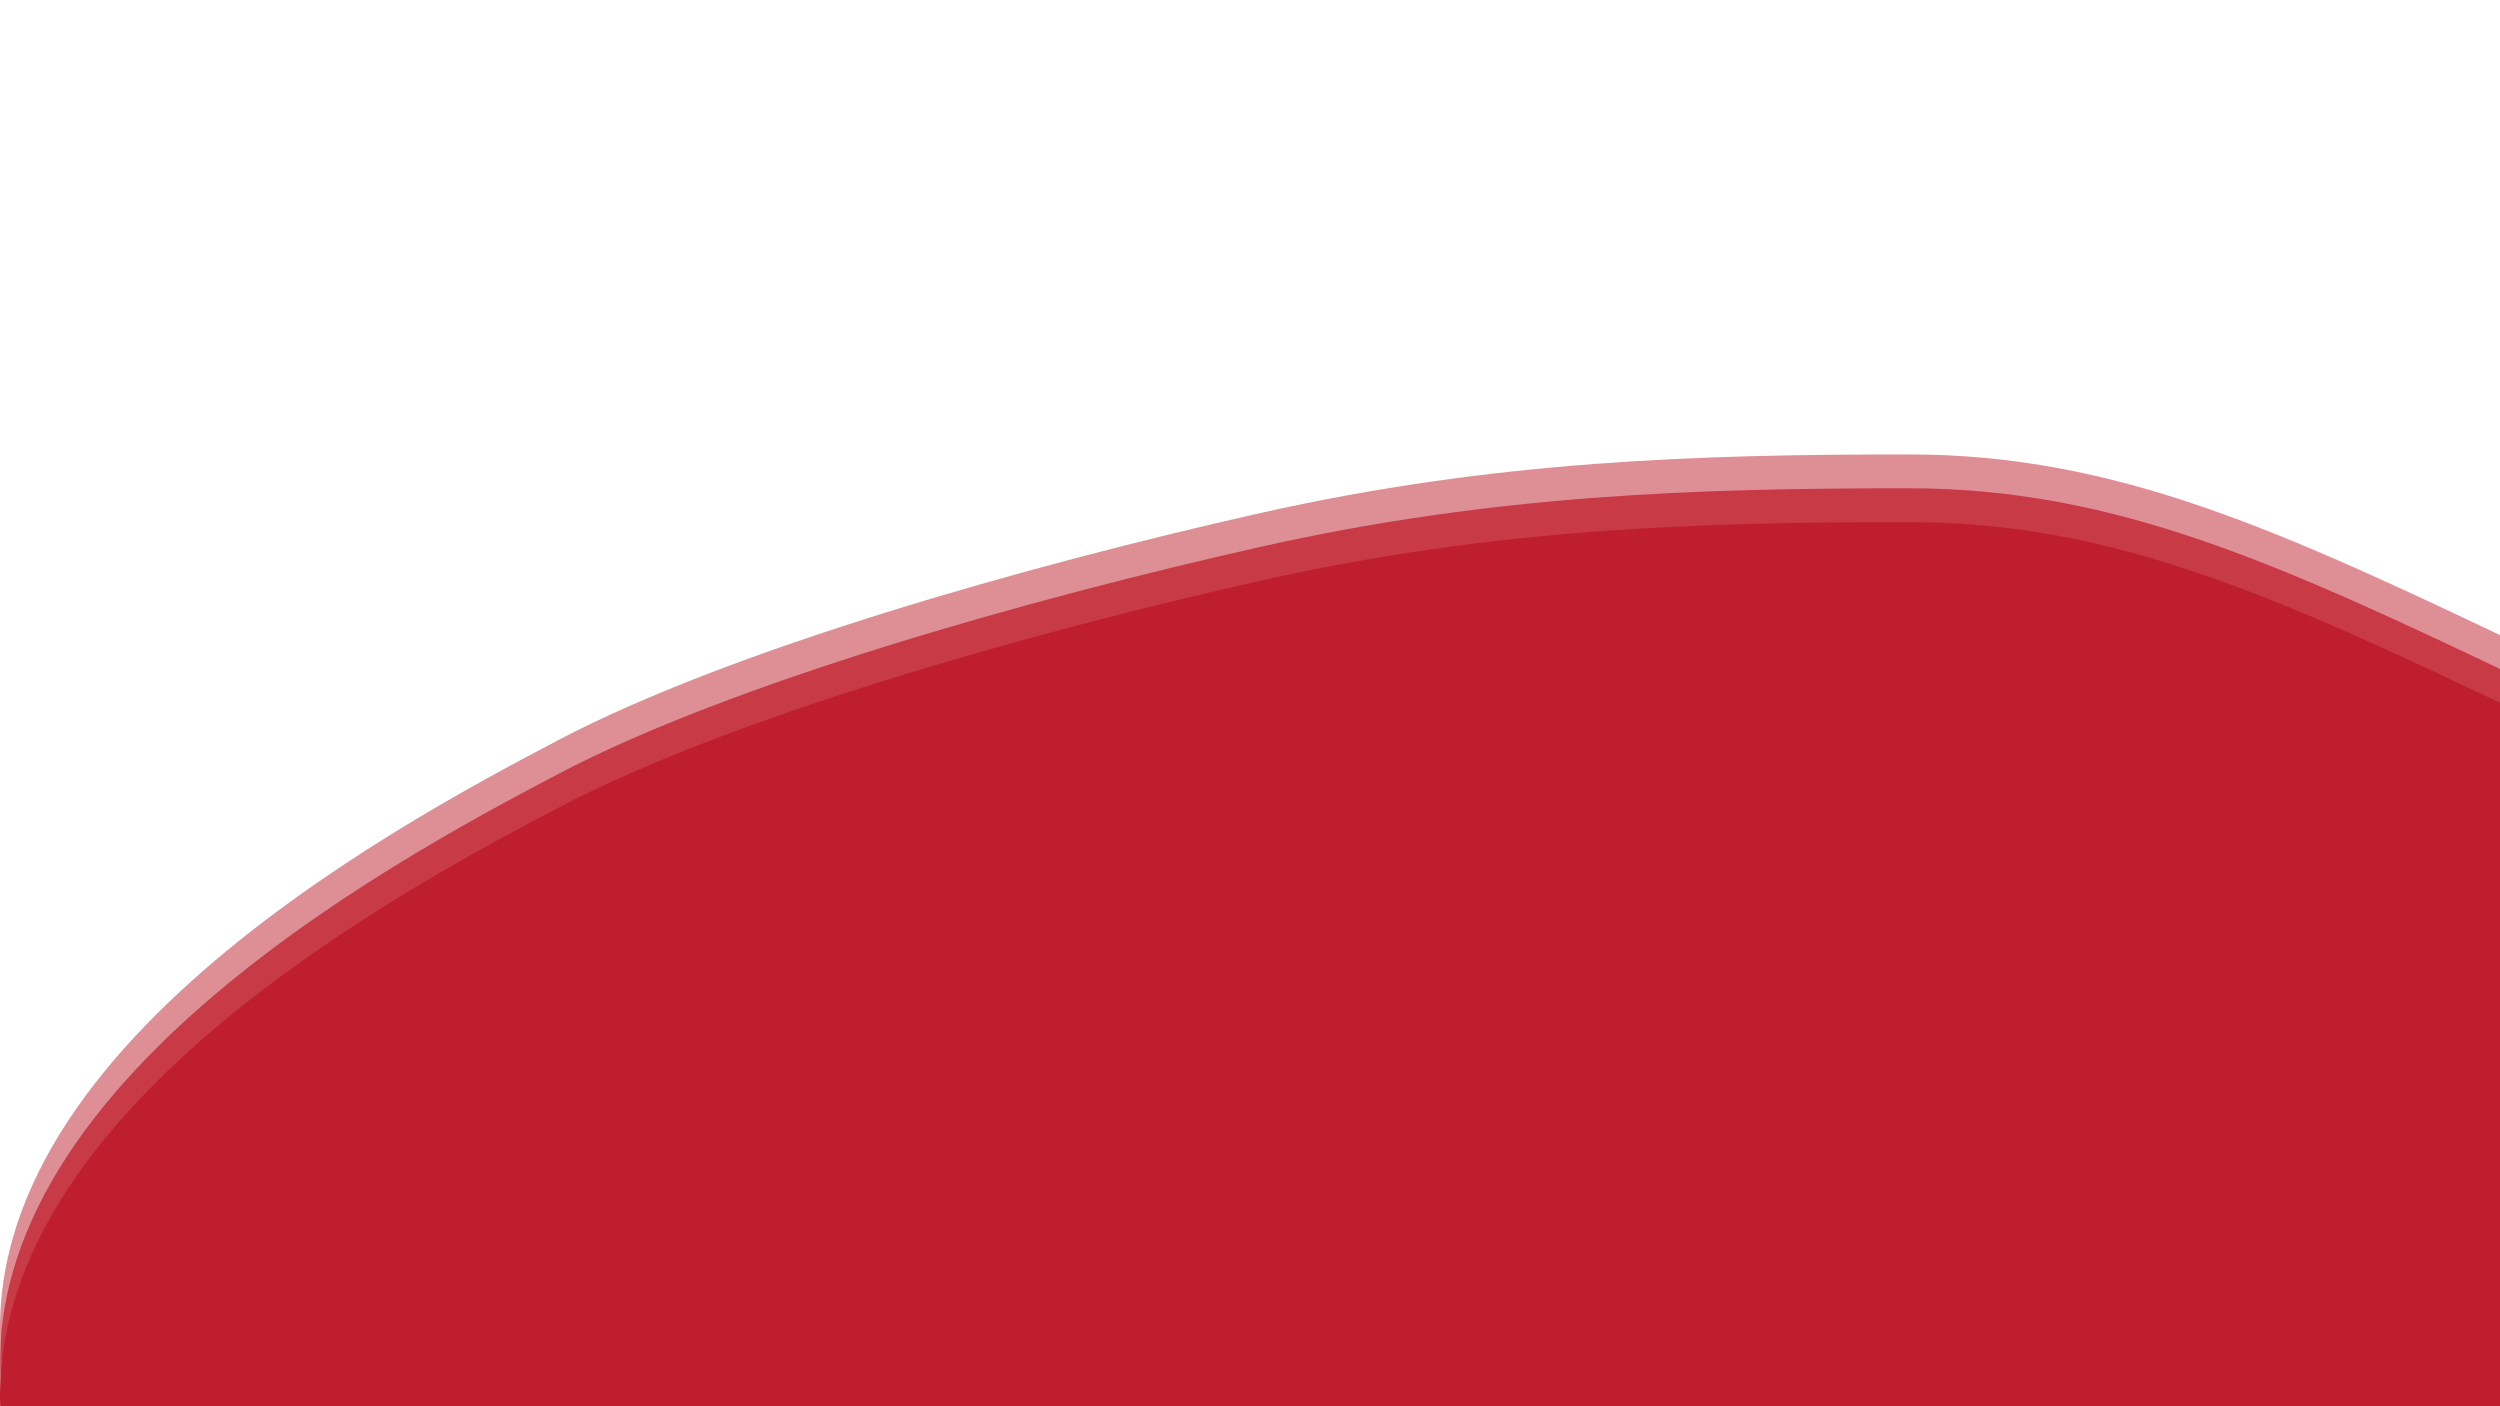 <svg width="1920" height="1080" viewBox="0 0 1920 1080" fill="none" xmlns="http://www.w3.org/2000/svg">
<g clip-path="url(#clip0)">
<path d="M6.535 1076C65.036 1327 140.034 1319 140.034 1319L2298.04 1426L2247.54 521.5L2116.04 406C2116.04 406 2134.04 590 1943.54 499C1753.04 408 1626.04 349 1466.04 349C1306.04 349 1148.04 353.5 968.035 394C788.035 434.5 561.035 499 429.535 568C298.035 637 -51.966 825 6.535 1076Z" fill="#BE1E2D" fill-opacity="0.5"/>
<path d="M6.535 1102C65.036 1353 140.034 1345 140.034 1345L2298.04 1452L2247.54 547.5L2116.04 432C2116.04 432 2134.04 616 1943.54 525C1753.04 434 1626.04 375 1466.04 375C1306.04 375 1148.04 379.5 968.035 420C788.035 460.5 561.035 525 429.535 594C298.035 663 -51.966 851 6.535 1102Z" fill="#BE1E2D" fill-opacity="0.75"/>
<path d="M6.535 1128C65.036 1379 140.034 1371 140.034 1371L2298.04 1478L2247.54 573.5L2116.04 458C2116.04 458 2134.04 642 1943.54 551C1753.04 460 1626.04 401 1466.04 401C1306.04 401 1148.04 405.5 968.035 446C788.035 486.5 561.035 551 429.535 620C298.035 689 -51.966 877 6.535 1128Z" fill="#BE1E2D"/>
</g>
<defs>
<clipPath id="clip0">
<rect width="1920" height="1080" fill="white" transform="matrix(-1 0 0 1 1920 0)"/>
</clipPath>
</defs>
</svg>
